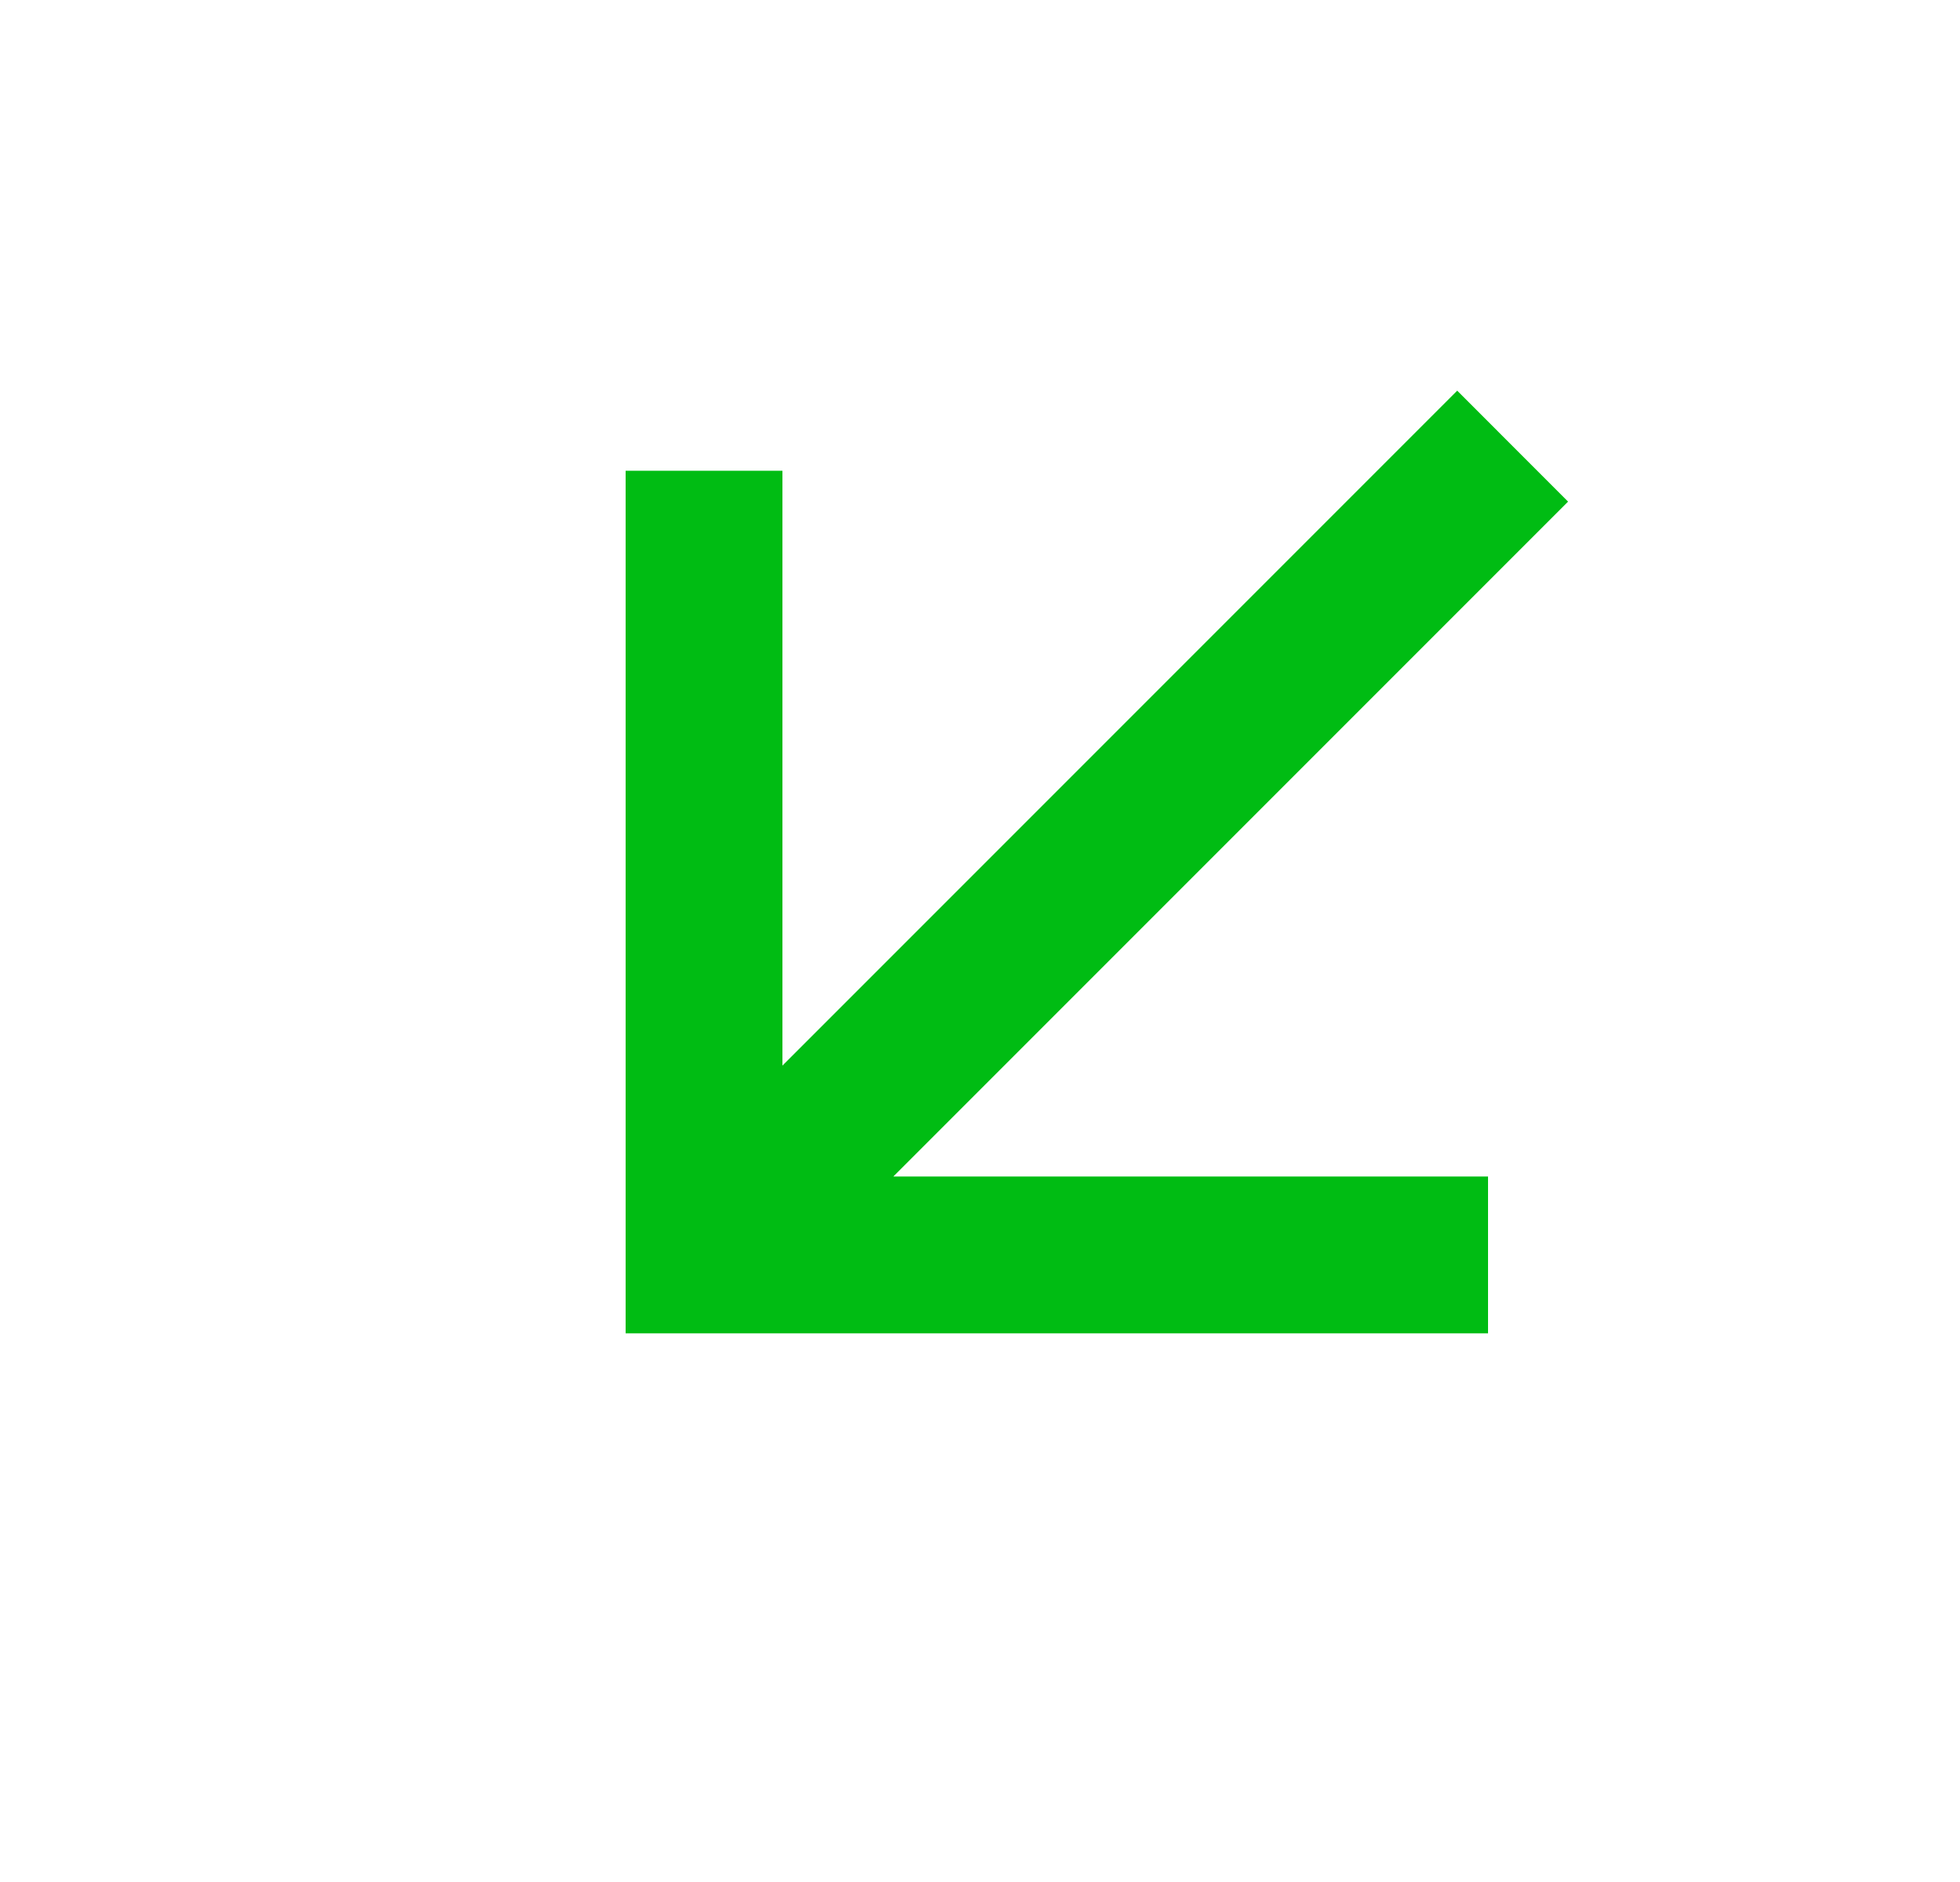 <svg width="25" height="24" viewBox="0 0 25 24" fill="none" xmlns="http://www.w3.org/2000/svg">
<path d="M9.98 13.589L18.587 4.982L20.001 6.397L11.395 15.003H18.98V17.003H7.98V6.003H9.98V13.589Z" fill="#00BC13"/>
</svg>
